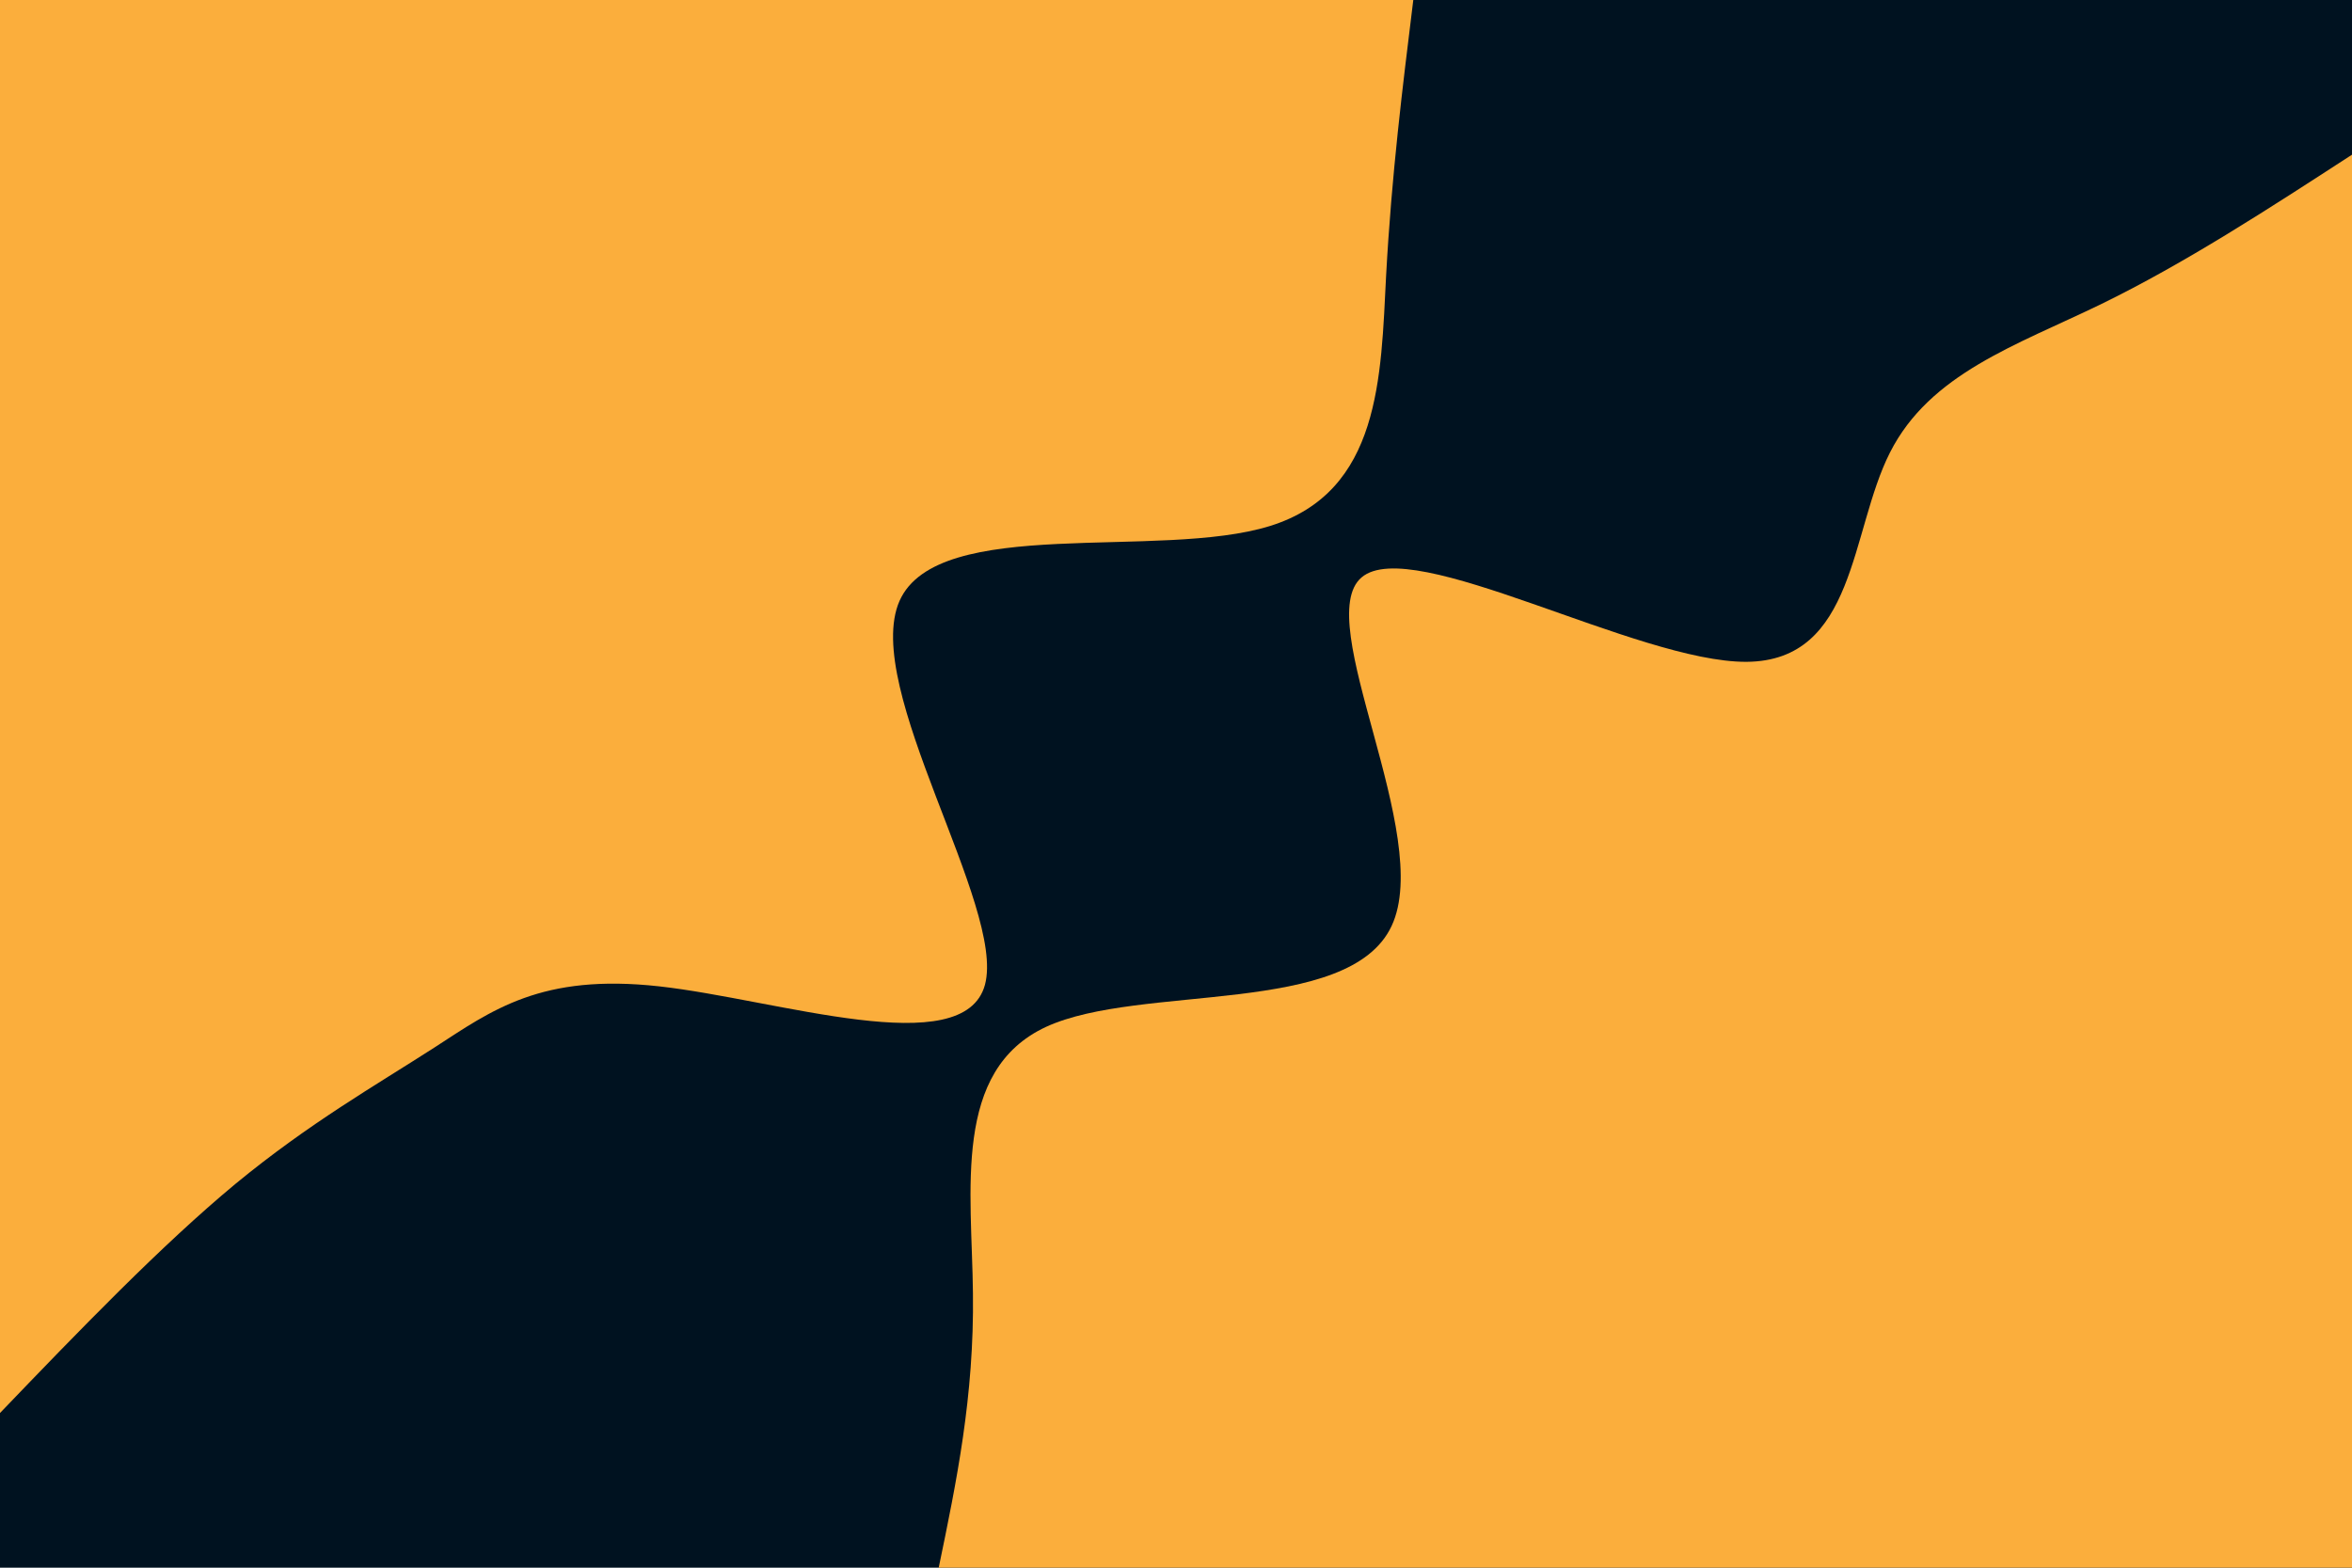 <svg id="visual" viewBox="0 0 900 600" width="900" height="600" xmlns="http://www.w3.org/2000/svg" xmlns:xlink="http://www.w3.org/1999/xlink" version="1.1"><rect x="0" y="0" width="900" height="600" fill="#001220"></rect><defs><linearGradient id="grad1_0" x1="33.3%" y1="100%" x2="100%" y2="0%"><stop offset="20%" stop-color="#001220" stop-opacity="1"></stop><stop offset="80%" stop-color="#001220" stop-opacity="1"></stop></linearGradient></defs><defs><linearGradient id="grad2_0" x1="0%" y1="100%" x2="66.7%" y2="0%"><stop offset="20%" stop-color="#001220" stop-opacity="1"></stop><stop offset="80%" stop-color="#001220" stop-opacity="1"></stop></linearGradient></defs><g transform="translate(900, 600)"><path d="M-540.8 0C-534 -32.8 -527.2 -65.6 -527.7 -105C-528.1 -144.3 -535.7 -190.3 -499.7 -207C-463.6 -223.6 -383.8 -210.8 -367.5 -245.6C-351.2 -280.3 -398.4 -362.5 -379 -379C-359.6 -395.6 -273.5 -346.5 -231.7 -346.7C-189.8 -347 -192.1 -396.6 -176.8 -426.8C-161.5 -457 -128.6 -467.8 -96.2 -483.5C-63.8 -499.3 -31.9 -520.1 0 -540.8L0 0Z" fill="#FBAE3C"></path></g><g transform="translate(0, 0)"><path d="M540.8 0C536.7 33.4 532.5 66.8 530.4 105.5C528.4 144.2 528.3 188.1 486 201.3C443.6 214.5 358.9 196.9 344.2 230C329.6 263.2 384.9 347 376.9 376.9C368.8 406.7 297.4 382.5 252.2 377.5C207.1 372.5 188.3 386.6 166.1 401C143.9 415.3 118.4 429.8 90.1 453.1C61.9 476.5 30.9 508.6 0 540.8L0 0Z" fill="#FBAE3C"></path></g></svg>